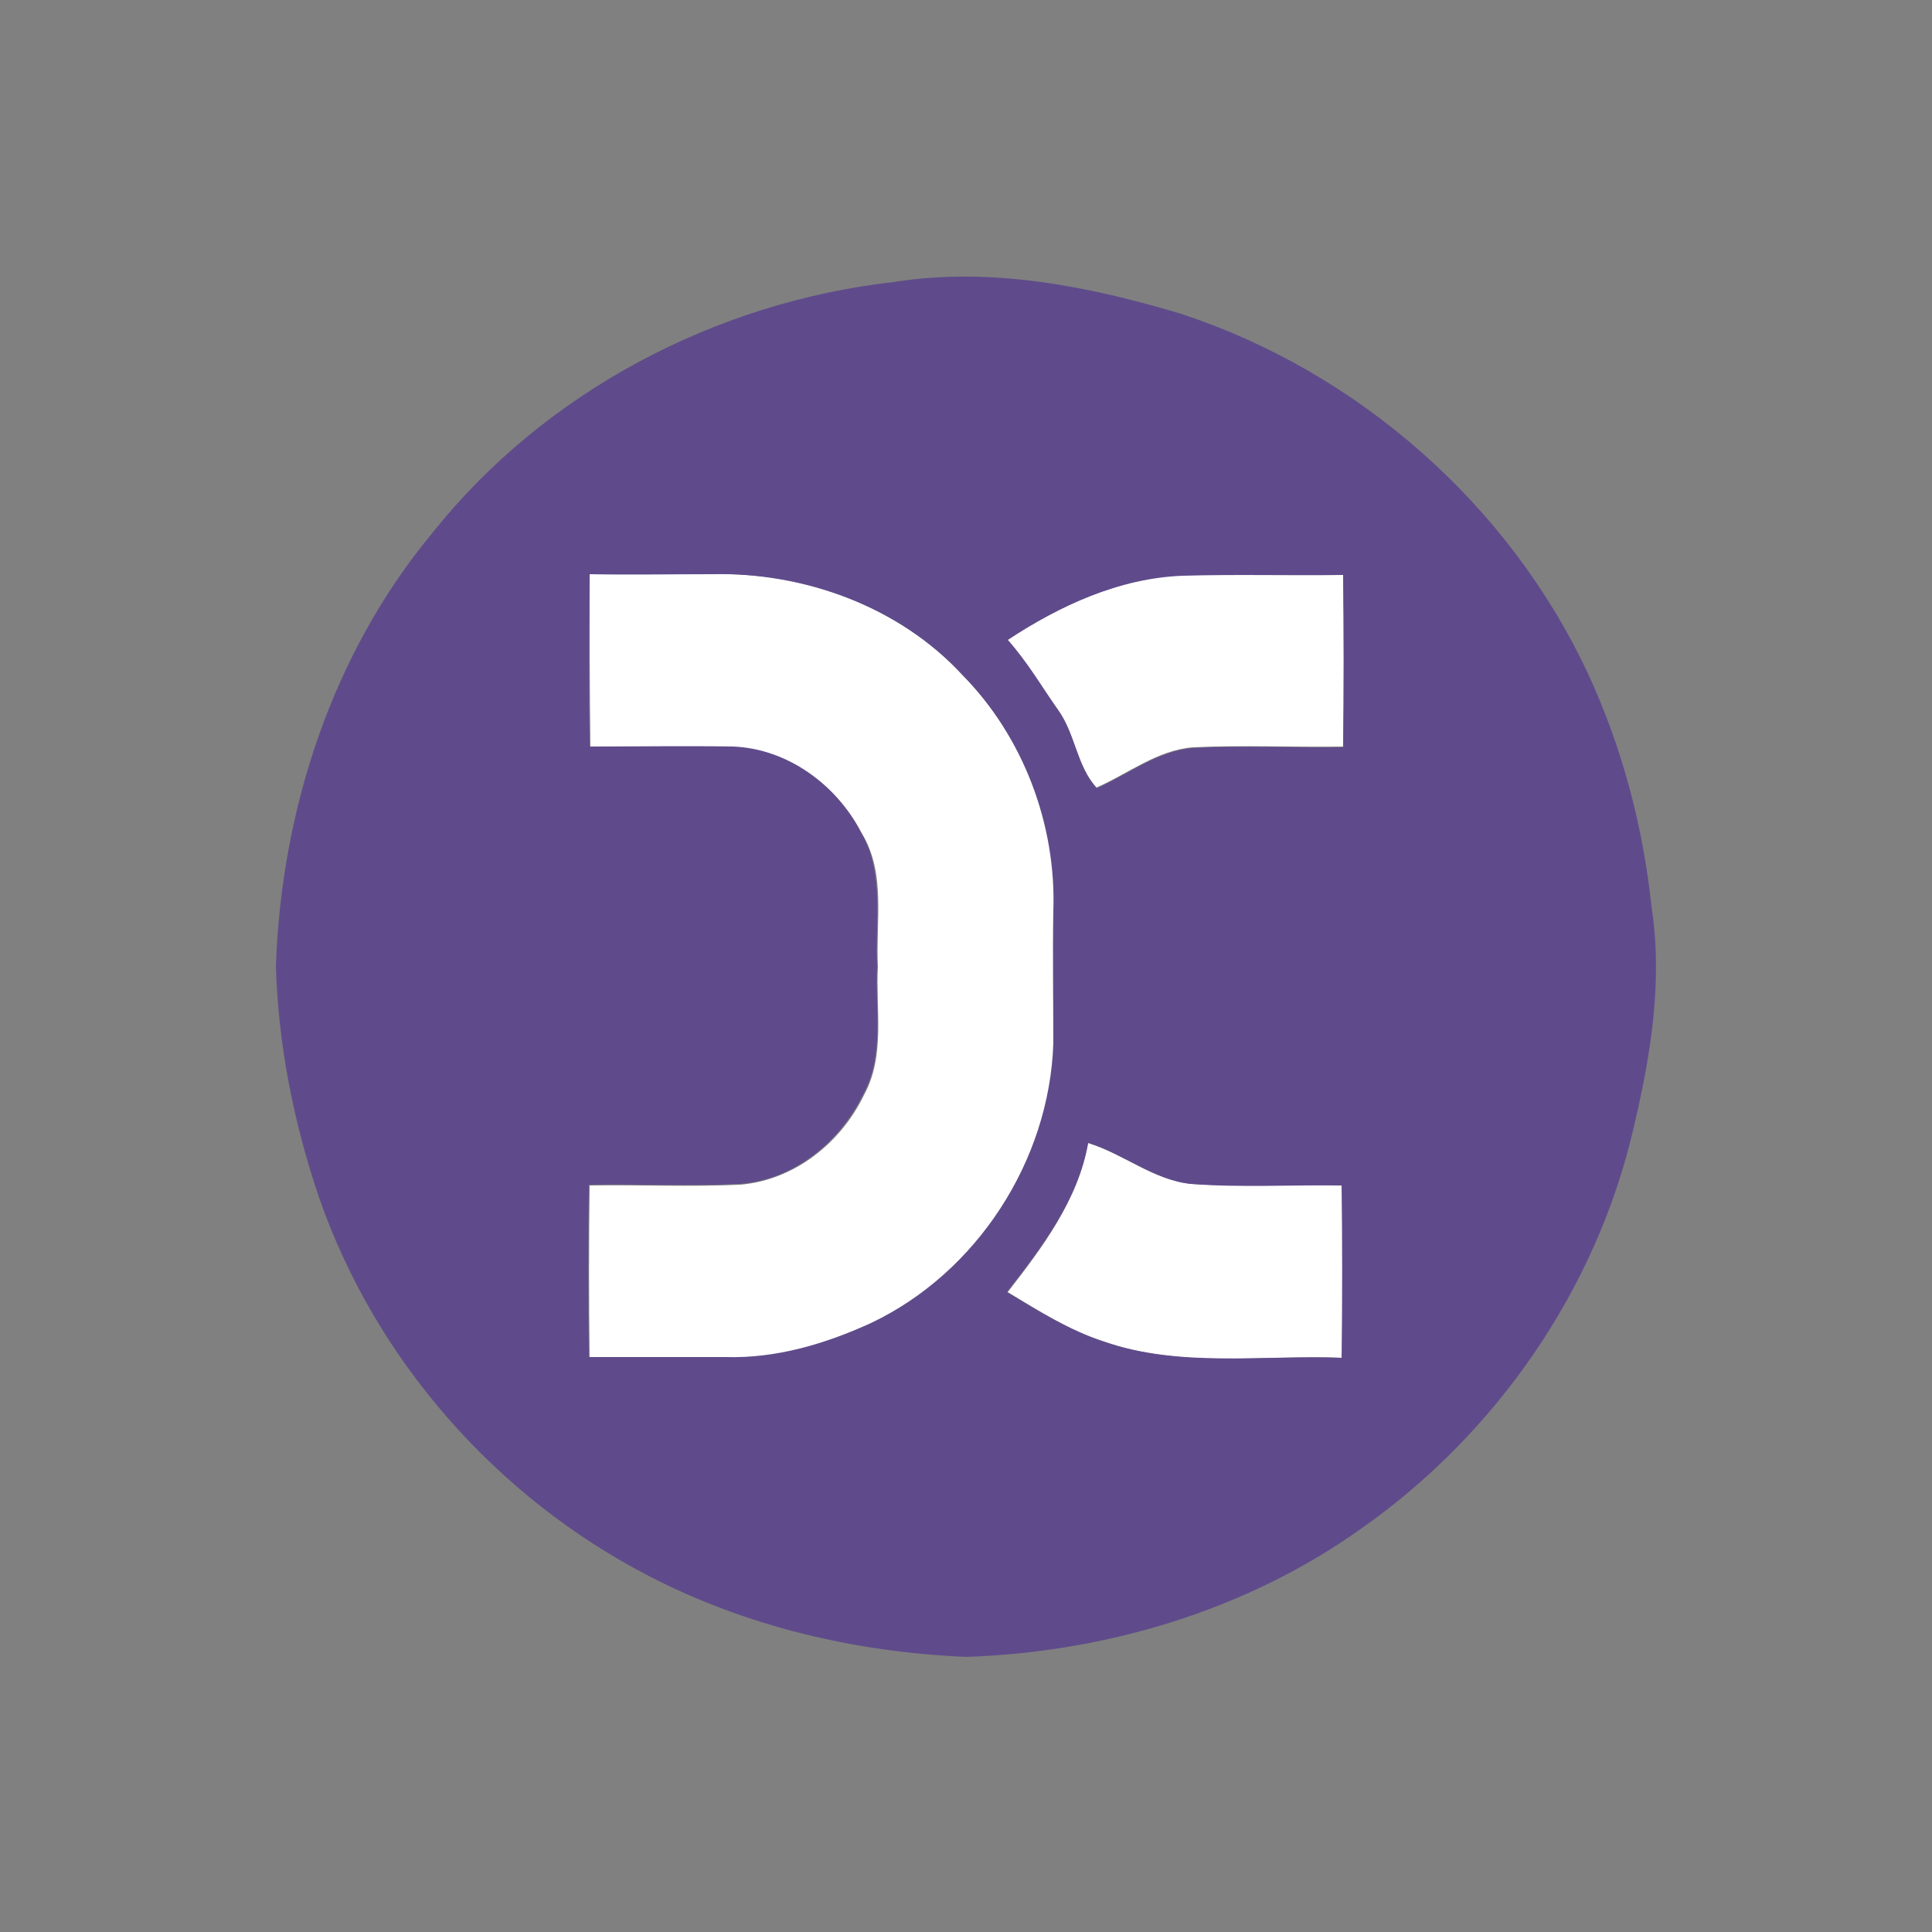 <?xml version="1.0" encoding="utf-8"?>
<!-- Generator: Adobe Illustrator 26.0.3, SVG Export Plug-In . SVG Version: 6.00 Build 0)  -->
<svg version="1.1" id="Layer_1" xmlns="http://www.w3.org/2000/svg" xmlns:xlink="http://www.w3.org/1999/xlink" x="0px" y="0px"
	 viewBox="0 0 250 250" style="enable-background:new 0 0 250 250;" xml:space="preserve">
<rect x="0" y="0" width="250" height="250" fill="#808080" stroke="none"/>
<style type="text/css">
	.st0{fill:#FFFFFF;}
	.st1{fill:#5F4B8B;}
</style>
<g id="_x23_ffffffff">
	<path class="st0" d="M76.3,74.3c5.2,0,10.5,0,15.7,0c12-0.4,24.4,4.2,32.6,13.1c7.9,8,12.2,19.4,11.8,30.6c-0.1,5.7,0,11.4,0,17.1
		c-0.5,15.1-9.9,29.7-23.6,36.2c-5.9,2.7-12.3,4.6-18.8,4.4c-5.9,0-11.8,0-17.7,0c-0.1-7.4-0.1-14.9,0-22.3c6.5-0.1,13,0.2,19.5-0.1
		c7-0.6,13-5.4,16-11.6c2.8-5.1,1.5-11.1,1.8-16.6c-0.3-5.8,1.1-12.1-2.1-17.3c-3.2-6.2-9.5-10.8-16.5-11.1c-6.2-0.1-12.4,0-18.6,0
		C76.3,89.2,76.3,81.8,76.3,74.3z"/>
	<path class="st0" d="M130.4,82.8c6.8-4.5,14.4-8,22.7-8.4c6.9-0.2,13.8,0,20.7-0.1c0.1,7.4,0.1,14.9,0,22.3
		c-6.5,0.1-13-0.2-19.5,0.1c-4.6,0.4-8.3,3.4-12.4,5.2c-2.6-2.8-2.8-7-5-10.1C134.7,88.8,132.8,85.6,130.4,82.8z"/>
	<path class="st0" d="M140.8,147.9c4.6,1.4,8.4,4.8,13.4,5.3c6.5,0.4,13,0,19.5,0.2c0.1,7.4,0.1,14.9,0,22.3
		c-10.3-0.4-20.9,1.4-30.8-2.1c-4.5-1.4-8.5-4-12.5-6.4C134.9,161.4,139.5,155.3,140.8,147.9z"/>
</g>
<g id="_x23_5f4b8bff">
	<path class="st1" d="M115.6,36.5c12.5-2,25.2,0.5,37.2,4.1c22.9,7.5,42.5,24.7,52.7,46.6c4.4,9.5,7.1,19.7,8.2,30.1
		c1.5,9.6-0.1,19.3-2.3,28.6c-4.8,20.9-17.8,39.7-35.4,52c-14.8,10.5-32.9,15.9-51,16.5c-14.2-0.6-28.4-3.9-41.1-10.5
		c-19.7-10.2-35.3-27.9-42.6-48.9c-3.3-9.7-5.3-19.8-5.6-30C36.4,104.8,43,84.5,56,68.9C70.5,50.7,92.6,39.1,115.6,36.5 M76.3,74.3
		c-0.1,7.4-0.1,14.9,0,22.3c6.2,0,12.4-0.1,18.6,0c7,0.3,13.3,4.9,16.5,11.1c3.1,5.2,1.8,11.5,2.1,17.3c-0.3,5.5,1,11.5-1.8,16.6
		c-3,6.2-9,11.1-16,11.6c-6.5,0.3-13,0-19.5,0.1c-0.1,7.4-0.1,14.9,0,22.3c5.9,0,11.8,0,17.7,0c6.5,0.2,12.9-1.7,18.8-4.4
		c13.7-6.5,23.1-21,23.6-36.2c0-5.7-0.1-11.4,0-17.1c0.4-11.2-3.9-22.6-11.8-30.6C116.4,78.5,104,74,92,74.3
		C86.8,74.3,81.6,74.4,76.3,74.3 M130.4,82.8c2.5,2.8,4.4,6,6.5,9.1c2.3,3.1,2.4,7.2,5,10.1c4.1-1.8,7.8-4.8,12.4-5.2
		c6.5-0.4,13,0,19.5-0.1c0.1-7.4,0.1-14.9,0-22.3c-6.9,0.1-13.8-0.1-20.7,0.1C144.8,74.8,137.1,78.4,130.4,82.8 M140.8,147.9
		c-1.3,7.4-6,13.5-10.5,19.3c4,2.4,8,4.9,12.5,6.4c9.9,3.4,20.6,1.7,30.8,2.1c0.1-7.4,0.1-14.9,0-22.3c-6.5-0.1-13,0.3-19.5-0.2
		C149.3,152.7,145.4,149.3,140.8,147.9z"/>
</g>
</svg>
